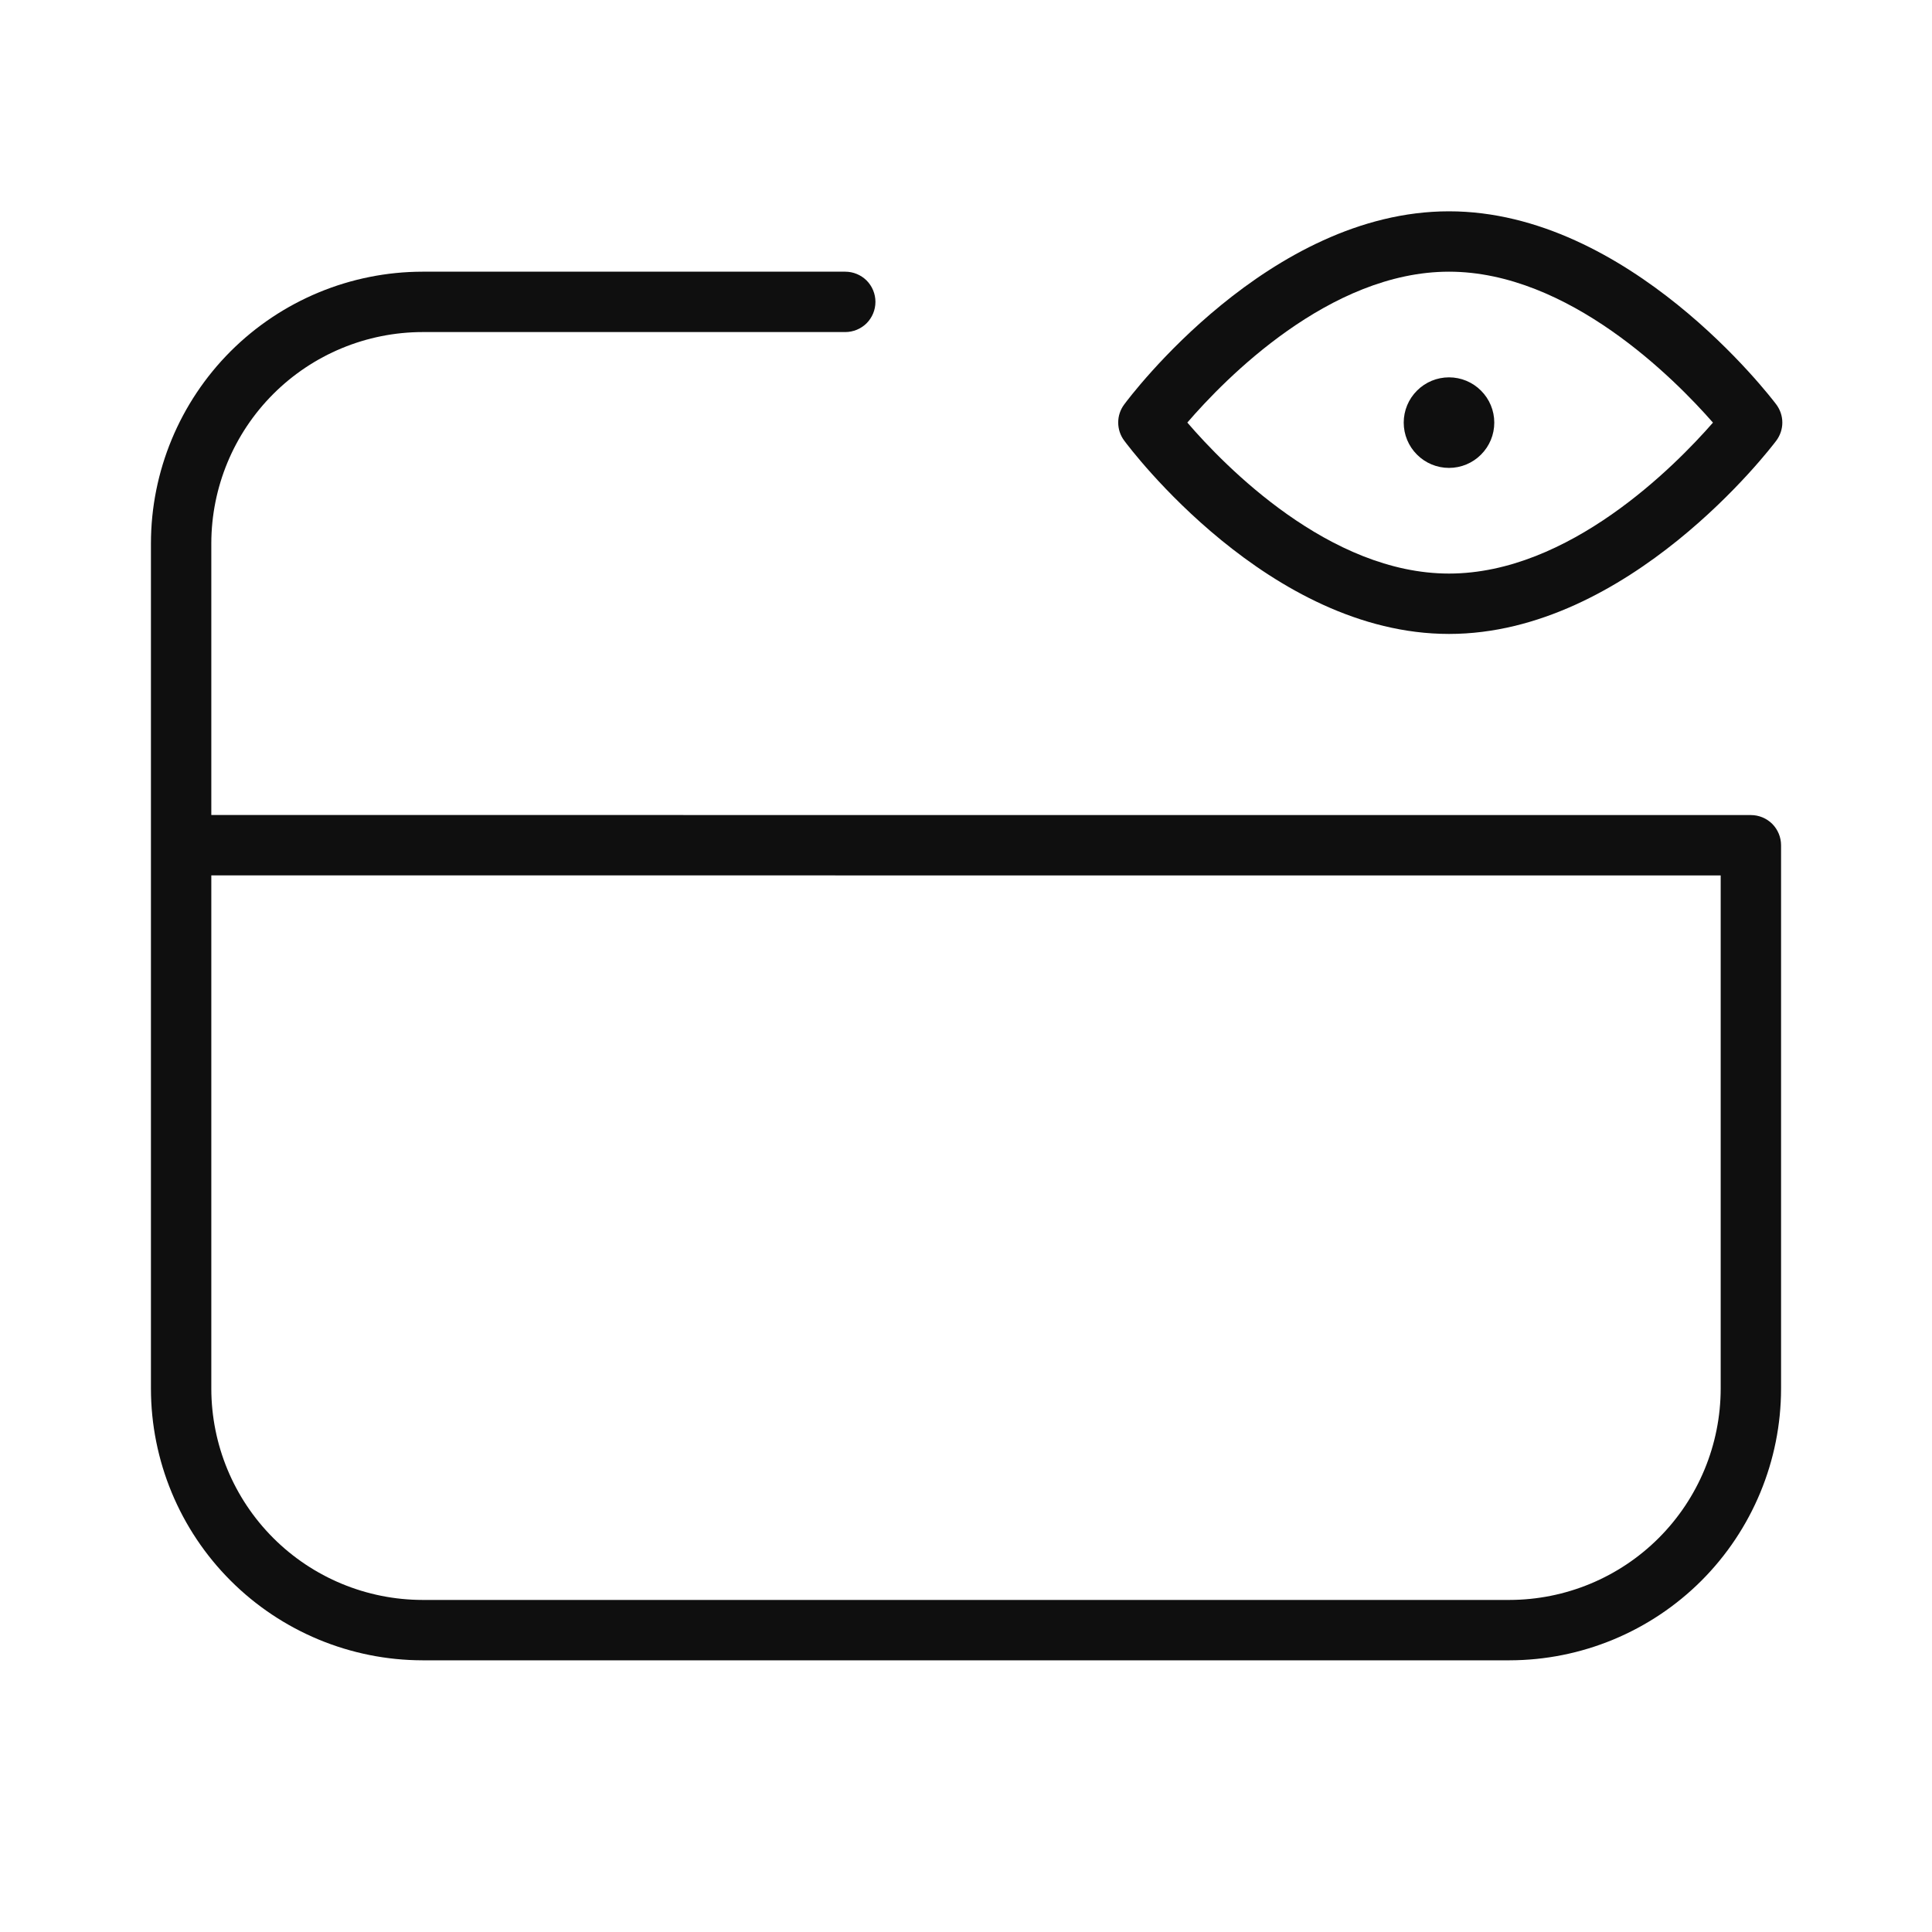 <svg width="32" height="32" viewBox="0 0 32 32" fill="none" xmlns="http://www.w3.org/2000/svg">
<path d="M24 10.5C26.977 10.5 29.322 7.43 29.42 7.3C29.485 7.213 29.521 7.108 29.521 6.999C29.521 6.89 29.485 6.785 29.42 6.698C29.321 6.567 26.976 3.5 24 3.5C21.02 3.5 18.715 6.57 18.619 6.701C18.555 6.787 18.521 6.891 18.521 6.998C18.521 7.106 18.555 7.21 18.619 7.296C18.715 7.426 21.021 10.5 24 10.5ZM24 4.5C25.981 4.5 27.738 6.276 28.372 7C27.74 7.723 25.987 9.5 24 9.5C22.019 9.5 20.286 7.72 19.666 6.999C20.286 6.279 22.019 4.5 24 4.5Z" fill="#0F0F0F"/>
<path d="M24 7.75C24.199 7.75 24.39 7.671 24.53 7.53C24.671 7.39 24.75 7.199 24.75 7C24.75 6.801 24.671 6.61 24.53 6.47C24.39 6.329 24.199 6.25 24 6.25C23.801 6.25 23.61 6.329 23.47 6.47C23.329 6.61 23.25 6.801 23.25 7C23.25 7.199 23.329 7.39 23.47 7.53C23.61 7.671 23.801 7.75 24 7.75ZM29 13.5L3.5 13.499V9C3.501 8.072 3.87 7.182 4.526 6.526C5.182 5.87 6.072 5.501 7 5.5H14C14.133 5.5 14.26 5.447 14.354 5.354C14.447 5.26 14.5 5.133 14.5 5C14.5 4.867 14.447 4.74 14.354 4.646C14.26 4.553 14.133 4.5 14 4.5H7C5.807 4.501 4.663 4.976 3.819 5.819C2.976 6.663 2.501 7.807 2.5 9V23C2.501 24.193 2.976 25.337 3.819 26.18C4.663 27.024 5.807 27.499 7 27.5H25C26.193 27.499 27.337 27.024 28.181 26.181C29.024 25.337 29.499 24.193 29.5 23V14C29.5 13.867 29.447 13.74 29.354 13.646C29.26 13.553 29.133 13.5 29 13.5ZM28.5 23C28.499 23.928 28.13 24.818 27.474 25.474C26.818 26.13 25.928 26.499 25 26.5H7C6.072 26.499 5.182 26.13 4.526 25.474C3.87 24.818 3.501 23.928 3.5 23V14.499L28.5 14.5V23Z" fill="#0F0F0F"/>
</svg>
